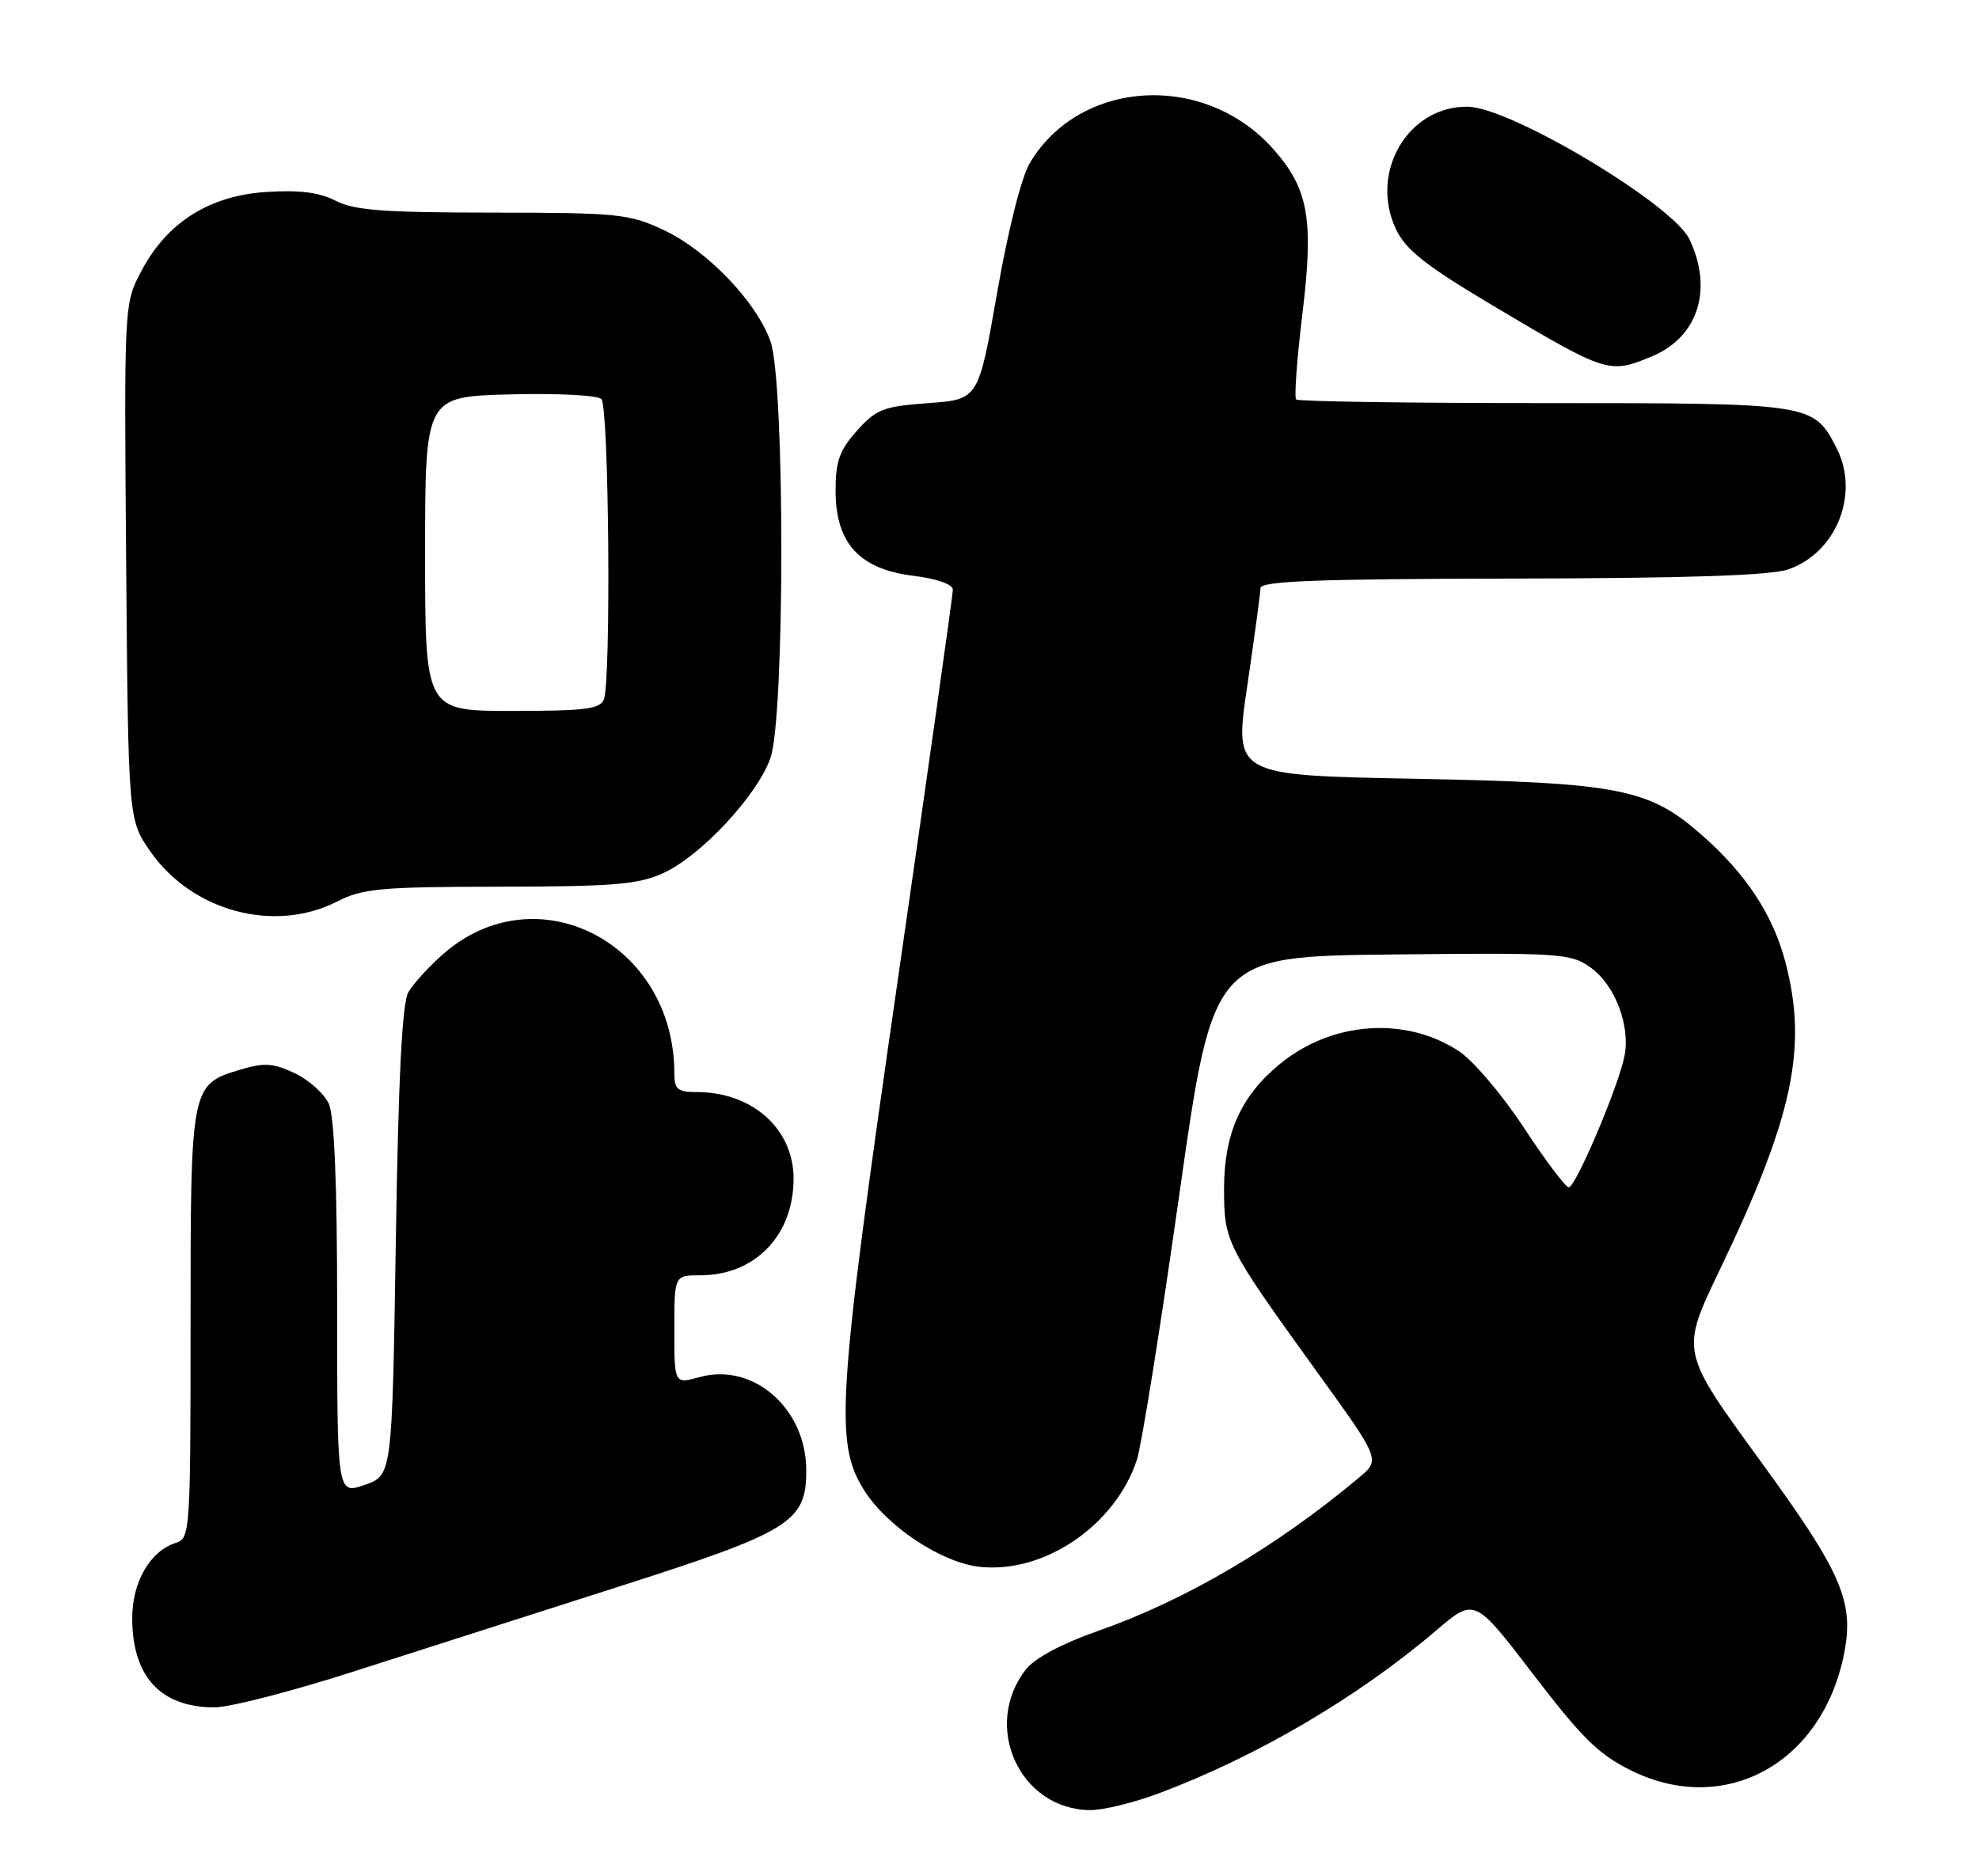 <?xml version="1.0" encoding="UTF-8" standalone="no"?>
<!DOCTYPE svg PUBLIC "-//W3C//DTD SVG 1.1//EN" "http://www.w3.org/Graphics/SVG/1.1/DTD/svg11.dtd" >
<svg xmlns="http://www.w3.org/2000/svg" xmlns:xlink="http://www.w3.org/1999/xlink" version="1.1" viewBox="0 0 270 256">
 <g >
 <path fill="currentColor"
d=" M 158.24 244.63 C 171.56 239.62 185.31 231.53 195.93 222.47 C 201.18 217.98 201.18 217.98 209.21 228.48 C 215.90 237.22 218.14 239.41 222.63 241.61 C 235.23 247.77 248.32 240.76 251.48 226.16 C 253.10 218.66 251.49 214.85 240.08 199.20 C 229.29 184.39 229.29 184.39 234.54 173.45 C 244.67 152.35 246.68 142.90 243.55 131.14 C 241.85 124.75 238.20 119.22 232.16 113.91 C 224.96 107.58 220.96 106.79 192.93 106.25 C 168.37 105.78 168.37 105.78 170.16 93.64 C 171.14 86.96 171.96 80.94 171.97 80.25 C 171.99 79.28 179.56 78.99 206.25 78.94 C 230.05 78.90 241.56 78.52 243.97 77.69 C 250.56 75.42 253.77 67.33 250.55 61.10 C 247.41 55.02 247.30 55.00 210.70 55.00 C 192.35 55.00 177.11 54.78 176.84 54.50 C 176.56 54.23 176.94 49.01 177.68 42.91 C 179.26 29.95 178.54 25.83 173.80 20.43 C 164.47 9.80 147.37 10.72 140.51 22.23 C 139.35 24.17 137.53 31.40 136.03 40.00 C 133.50 54.50 133.50 54.50 126.67 55.00 C 120.51 55.45 119.55 55.82 116.92 58.77 C 114.53 61.43 114.00 62.93 114.00 66.94 C 114.00 74.08 117.22 77.63 124.53 78.55 C 127.87 78.96 130.00 79.72 130.00 80.48 C 130.00 81.16 126.59 105.30 122.43 134.11 C 114.26 190.65 113.85 196.78 117.82 203.21 C 120.90 208.19 128.35 213.17 133.61 213.77 C 142.41 214.76 152.14 208.16 155.10 199.20 C 155.74 197.27 158.34 181.02 160.88 163.10 C 165.50 130.50 165.50 130.50 189.82 130.23 C 212.91 129.98 214.29 130.07 217.00 132.00 C 220.34 134.38 222.46 139.94 221.63 144.11 C 220.80 148.27 214.97 162.00 214.03 162.00 C 213.60 162.00 210.85 158.34 207.92 153.88 C 204.99 149.41 200.99 144.70 199.04 143.42 C 191.75 138.62 181.67 139.35 174.58 145.20 C 169.28 149.56 167.00 154.69 167.00 162.21 C 167.01 169.48 167.24 169.94 179.79 187.33 C 188.33 199.16 188.33 199.16 185.42 201.60 C 174.05 211.12 161.74 218.34 149.71 222.56 C 144.91 224.24 141.18 226.23 139.99 227.75 C 133.91 235.46 139.11 246.89 148.73 246.97 C 150.50 246.99 154.78 245.94 158.24 244.63 Z  M 48.18 228.08 C 56.61 225.37 72.90 220.16 84.38 216.49 C 107.91 208.97 110.00 207.67 110.00 200.60 C 109.99 192.17 102.78 185.86 95.45 187.89 C 92.00 188.84 92.00 188.84 92.00 181.42 C 92.00 174.00 92.00 174.00 95.55 174.00 C 103.01 174.00 108.27 168.55 108.27 160.82 C 108.27 154.02 102.65 149.00 95.03 149.00 C 92.45 149.00 92.00 148.62 92.00 146.44 C 92.00 128.66 73.21 118.97 60.45 130.18 C 58.51 131.88 56.38 134.23 55.71 135.39 C 54.86 136.87 54.35 147.07 54.00 169.40 C 53.50 201.30 53.50 201.30 49.75 202.60 C 46.00 203.90 46.00 203.90 46.00 178.49 C 46.00 161.63 45.62 152.25 44.86 150.60 C 44.24 149.22 42.15 147.35 40.22 146.43 C 37.31 145.05 36.06 144.97 32.89 145.91 C 26.00 147.98 26.00 147.98 26.00 180.66 C 26.00 208.86 25.93 209.89 24.03 210.49 C 20.46 211.62 18.00 215.90 18.04 220.88 C 18.10 228.79 21.88 232.89 29.18 232.96 C 31.21 232.98 39.76 230.79 48.18 228.08 Z  M 46.00 123.00 C 49.49 121.22 51.92 121.00 68.21 120.98 C 83.79 120.96 87.09 120.68 90.50 119.12 C 95.63 116.78 103.32 108.52 105.11 103.44 C 107.09 97.83 107.10 52.19 105.12 46.58 C 103.20 41.16 96.47 34.15 90.50 31.36 C 85.83 29.18 84.28 29.02 67.20 29.01 C 52.36 29.00 48.31 28.70 45.79 27.39 C 43.58 26.25 40.87 25.90 36.36 26.19 C 28.56 26.69 22.80 30.33 19.29 36.97 C 16.93 41.45 16.93 41.45 17.21 76.64 C 17.50 111.83 17.50 111.83 20.51 116.17 C 26.21 124.35 37.44 127.37 46.00 123.00 Z  M 225.40 48.61 C 231.67 45.99 233.75 39.49 230.50 32.65 C 228.25 27.89 206.10 14.64 200.27 14.56 C 192.10 14.44 186.78 23.52 190.46 31.28 C 191.81 34.12 194.50 36.23 203.82 41.78 C 219.26 50.96 219.55 51.05 225.40 48.61 Z  M 58.00 75.56 C 58.00 54.12 58.00 54.12 69.55 53.81 C 75.98 53.64 81.53 53.92 82.05 54.45 C 83.08 55.48 83.39 92.82 82.39 95.42 C 81.89 96.74 79.82 97.00 69.89 97.00 C 58.00 97.00 58.00 97.00 58.00 75.56 Z "/>
</g>
</svg>